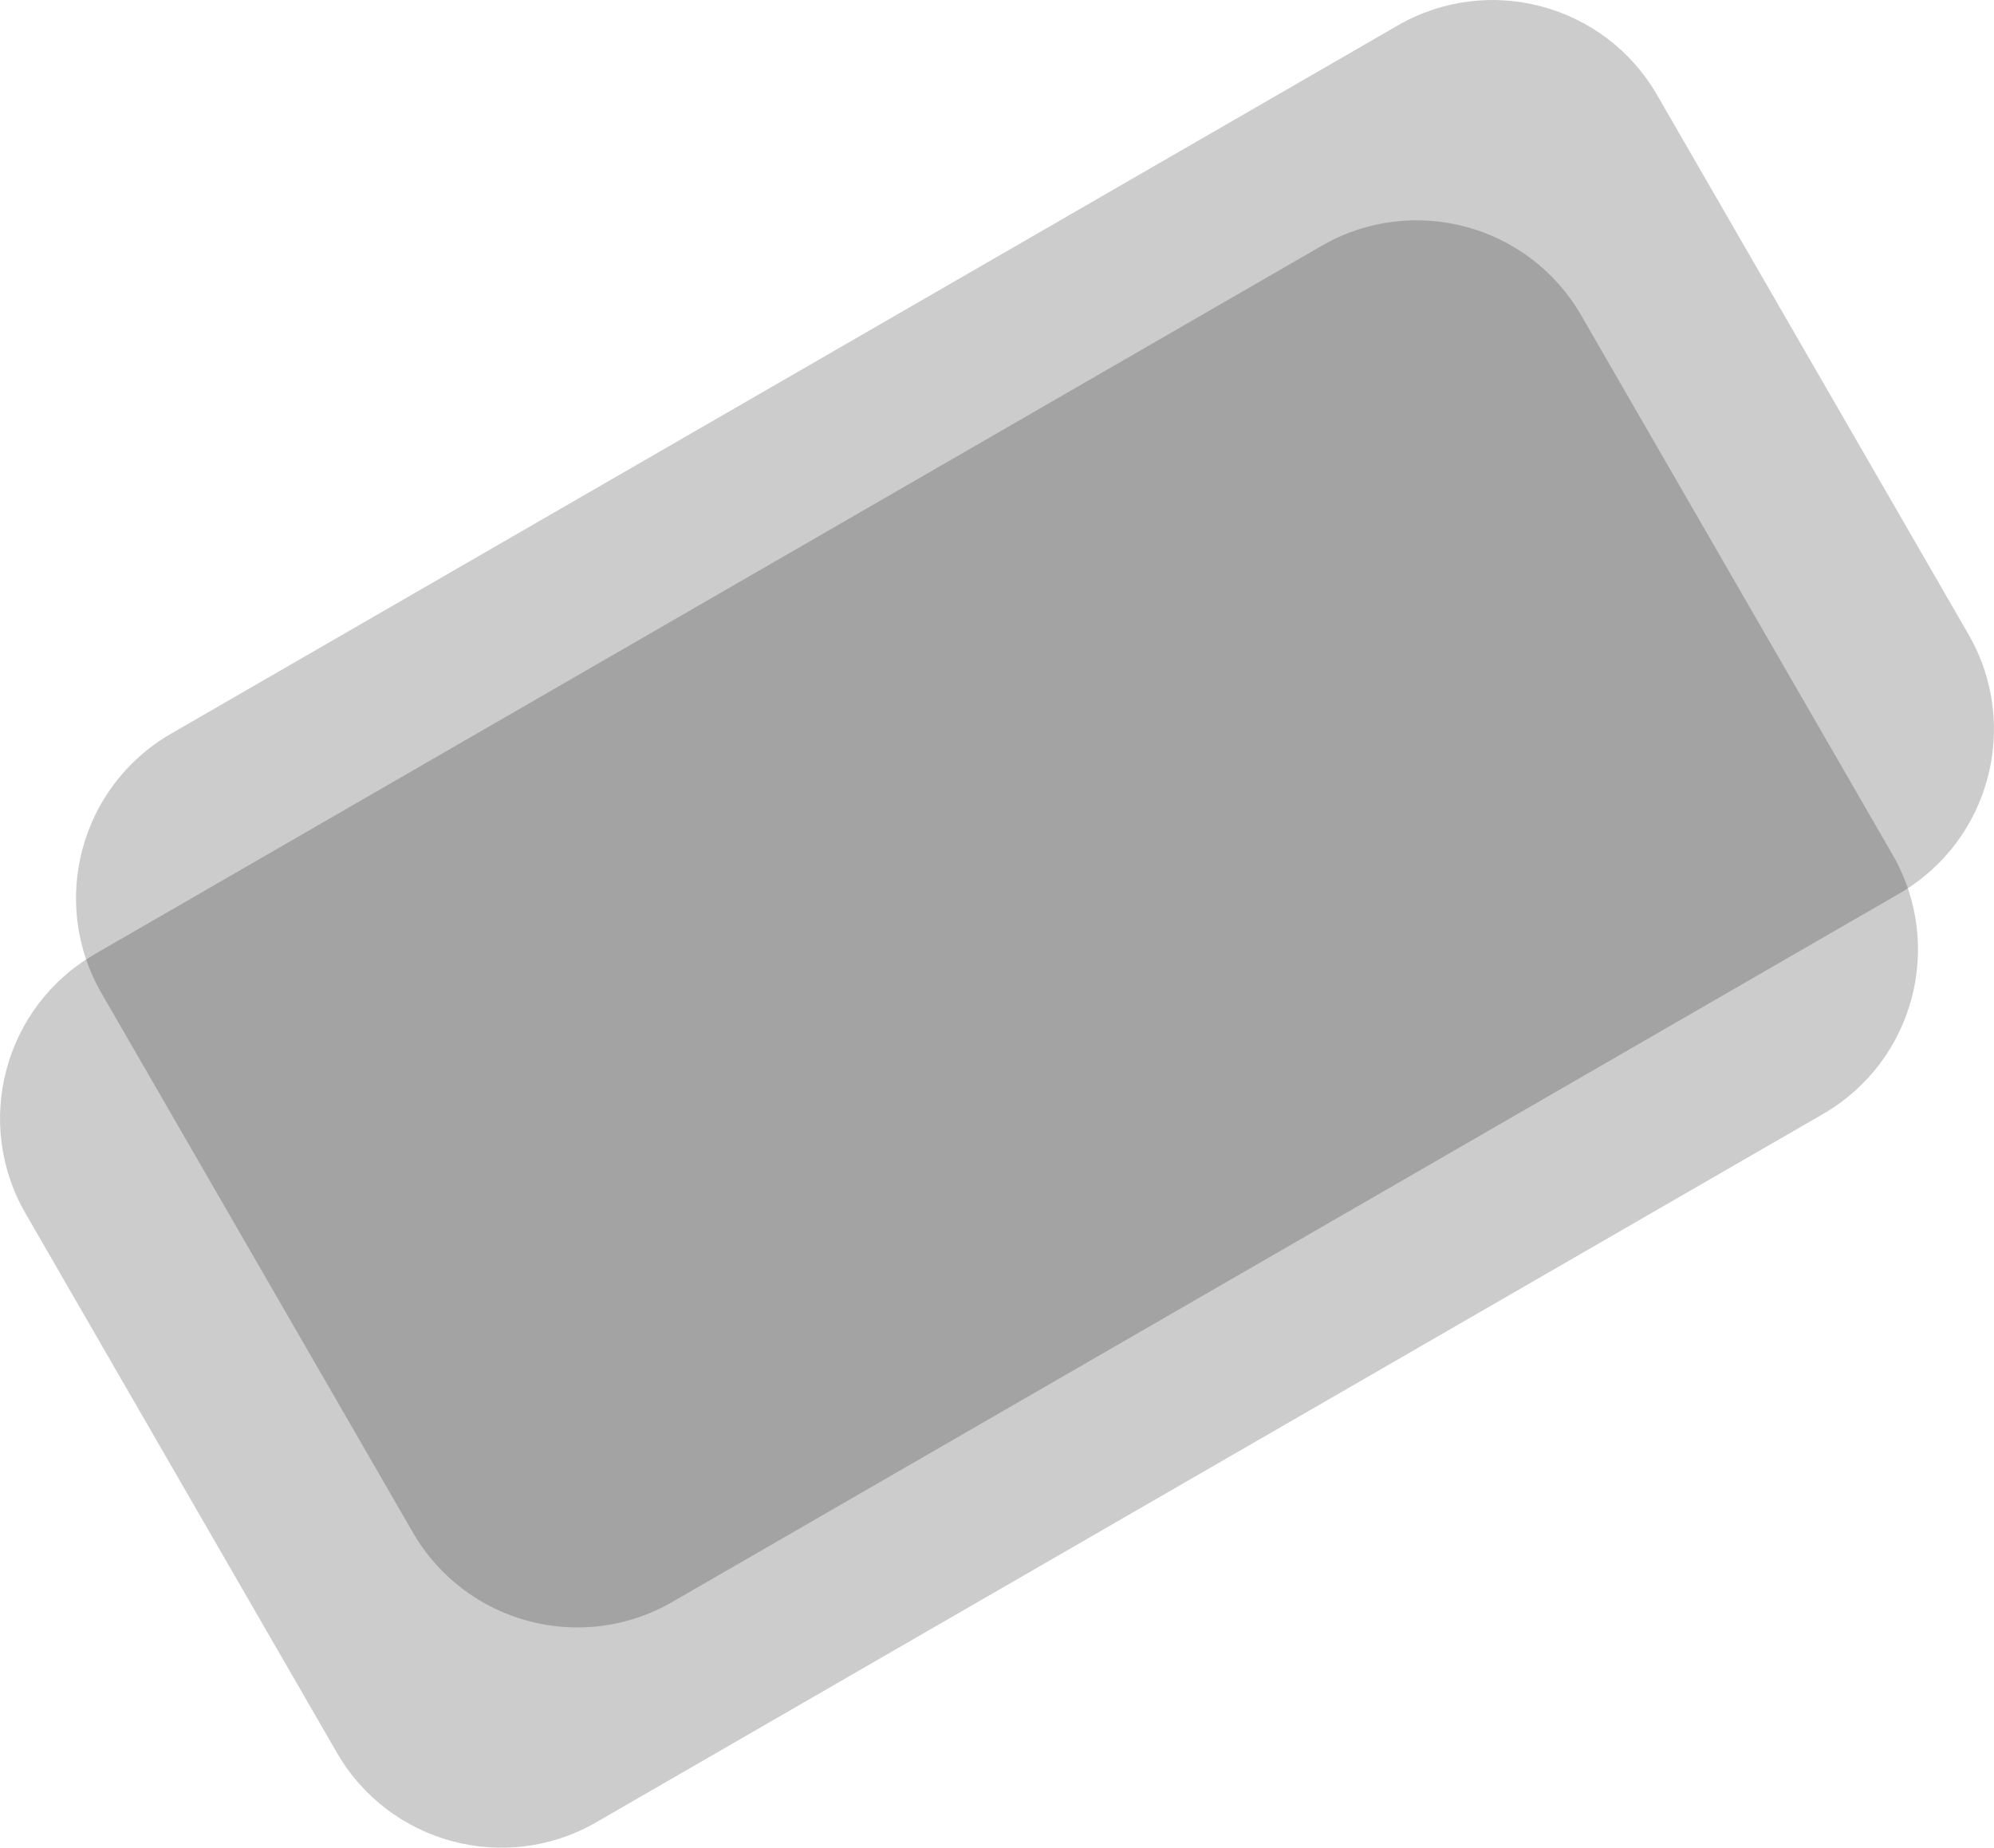 <svg xmlns="http://www.w3.org/2000/svg" xmlns:xlink="http://www.w3.org/1999/xlink" preserveAspectRatio="xMidYMid" width="525.062" height="486.56" viewBox="0 0 525.062 486.56">
  <defs>
    <style>
      .cls-1 {
        fill: black;
        opacity: 0.2;
        fill-rule: evenodd;
      }
    </style>
  </defs>
  <g>
    <path d="M45.018,193.214 L368.045,6.713 C391.959,-7.093 422.539,1.100 436.346,25.015 L518.346,167.044 C532.153,190.958 523.960,221.537 500.045,235.345 L177.017,421.844 C153.103,435.652 122.523,427.458 108.716,403.543 L26.716,261.515 C12.909,237.601 21.103,207.021 45.018,193.214 Z" class="cls-1"/>
    <path d="M25.018,251.214 L348.045,64.714 C371.959,50.907 402.539,59.100 416.346,83.015 L498.346,225.043 C512.153,248.958 503.960,279.537 480.045,293.344 L157.018,479.844 C133.103,493.652 102.523,485.458 88.716,461.544 L6.716,319.515 C-7.091,295.600 1.103,265.021 25.018,251.214 Z" class="cls-1"/>
  </g>
</svg>
